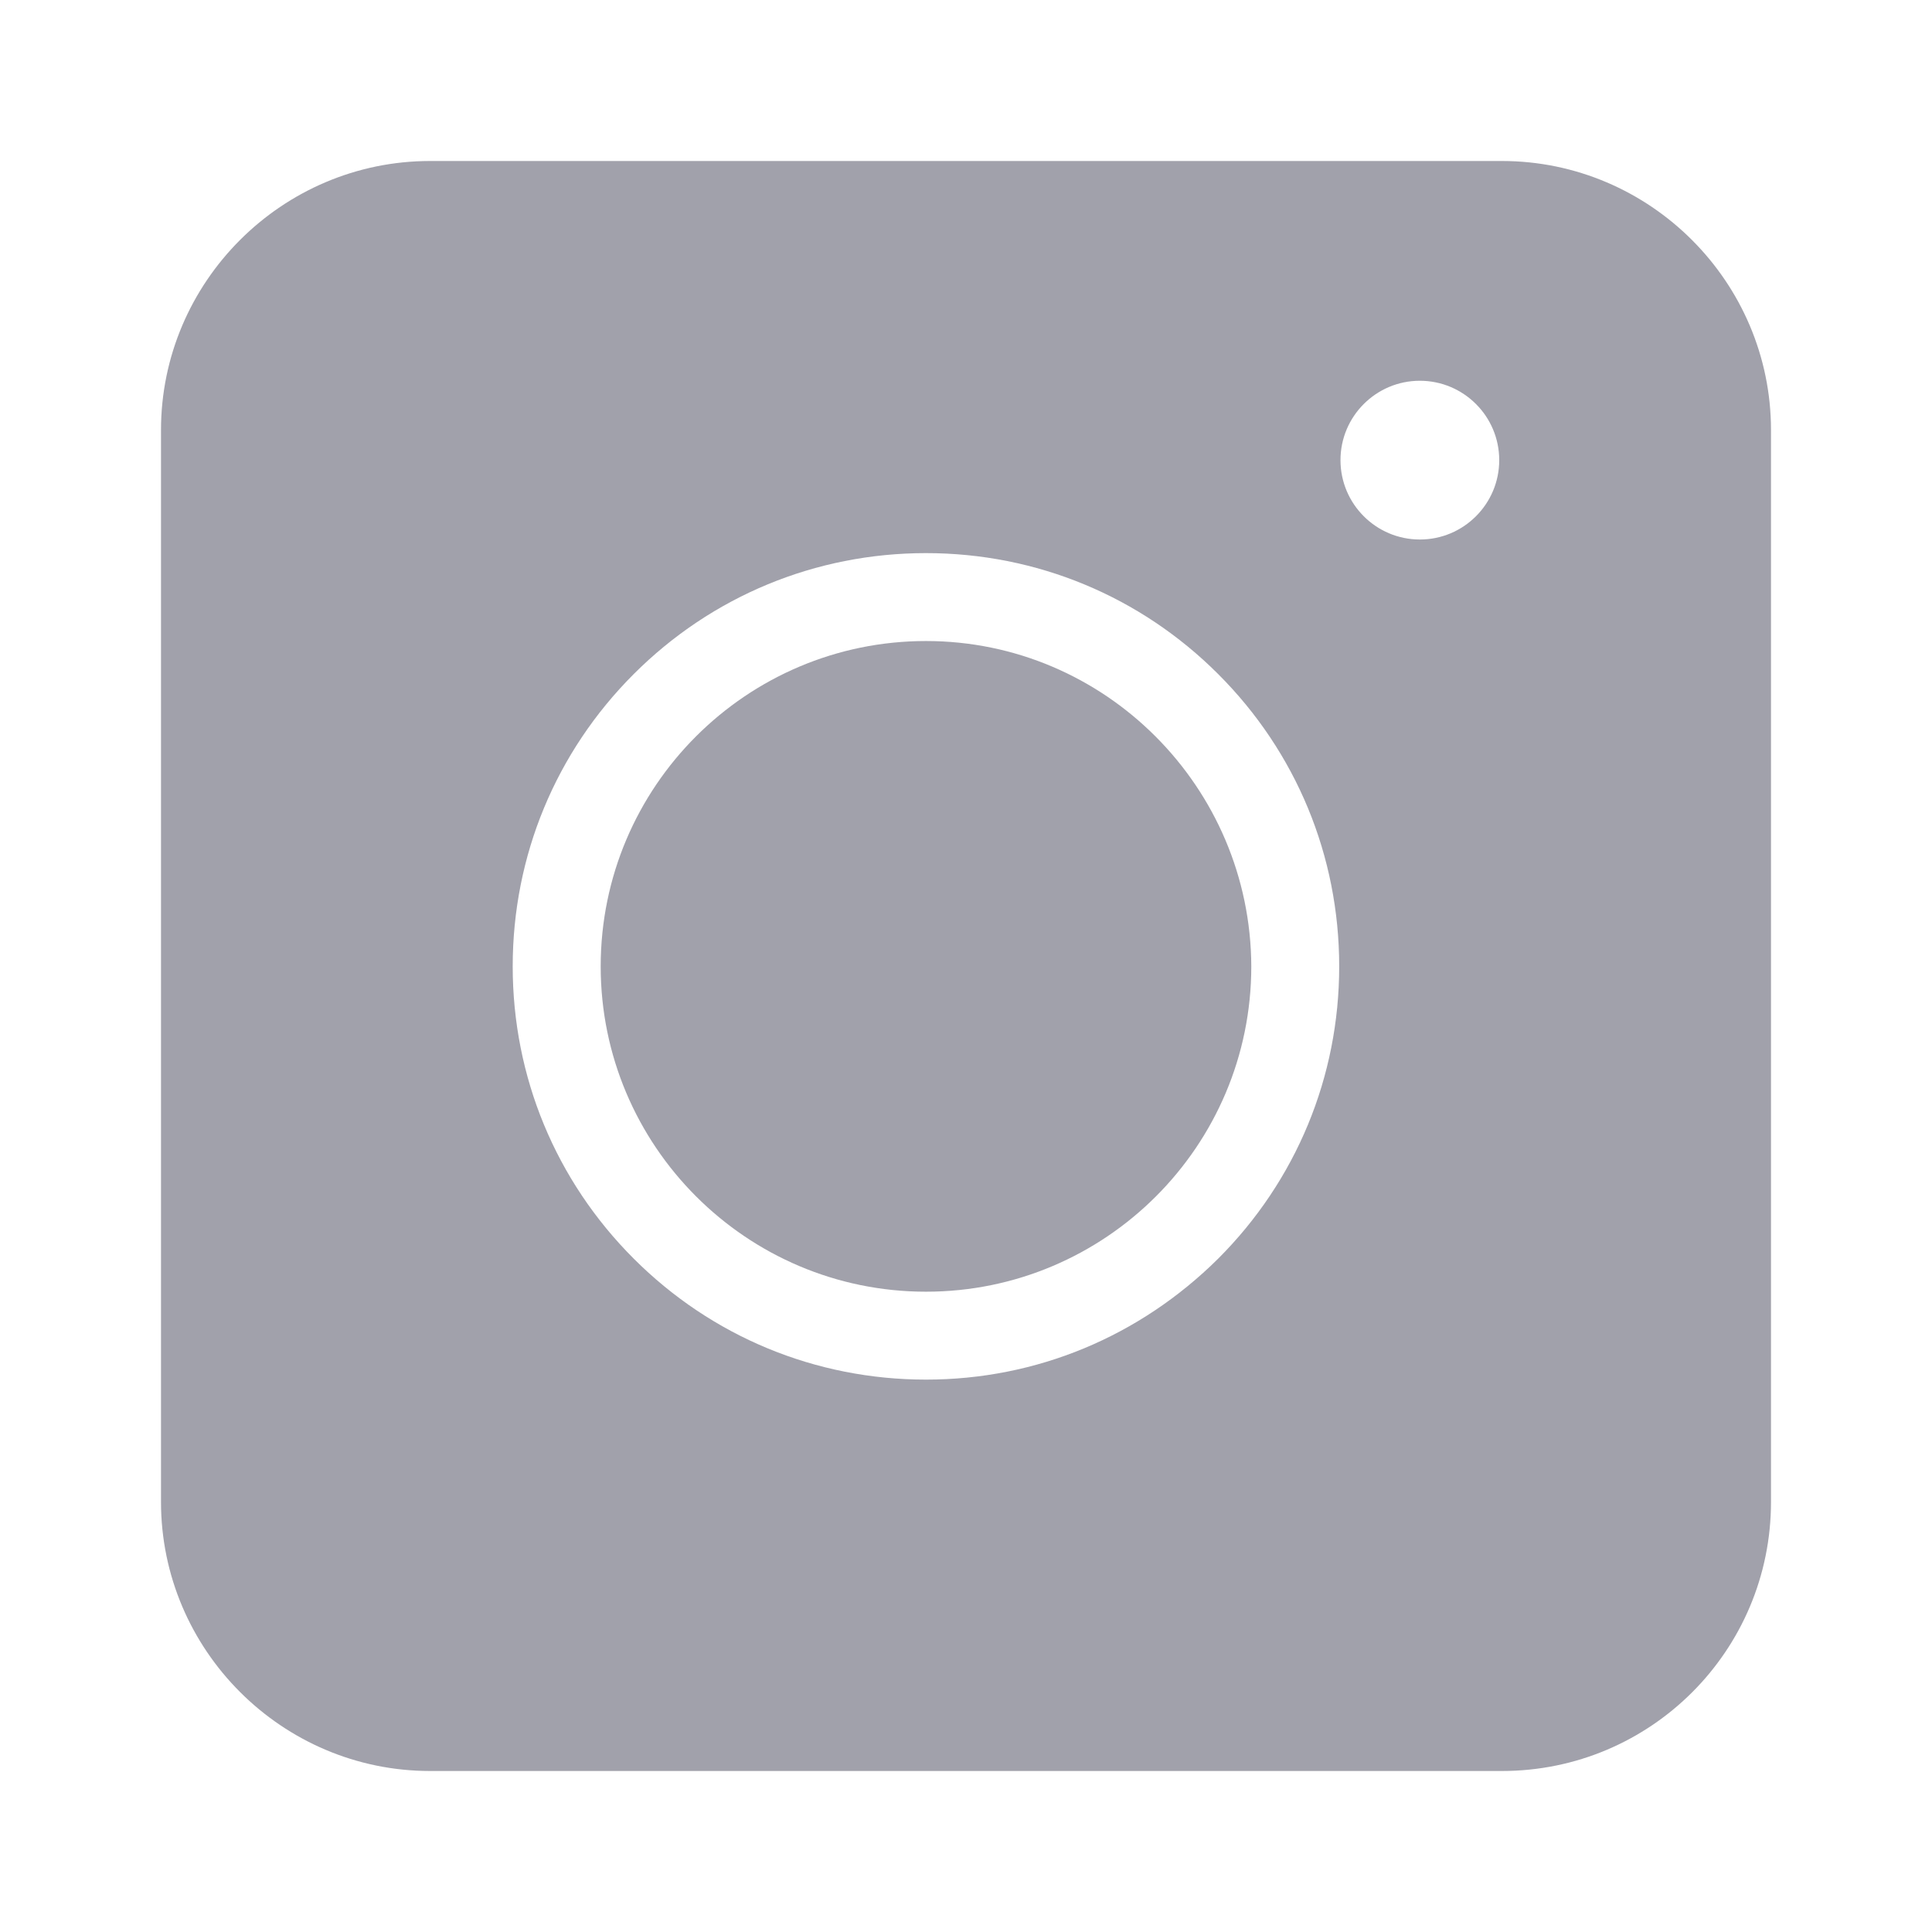 <svg width="24" height="24" viewBox="0 0 24 24" fill="none" xmlns="http://www.w3.org/2000/svg">
<g opacity="0.6">
<path fill-rule="evenodd" clip-rule="evenodd" d="M5.343 22H18.657C20.505 22 22 20.505 22 18.657V5.343C22 3.503 20.497 2 18.657 2H5.343C3.503 2 2 3.503 2 5.343V18.657C2 20.497 3.503 22 5.343 22ZM17.638 6.702C18.182 6.702 18.624 6.26 18.624 5.716C18.624 5.172 18.182 4.73 17.638 4.73C17.094 4.73 16.652 5.172 16.652 5.716C16.652 6.26 17.094 6.702 17.638 6.702ZM11.503 17.138C10.131 17.138 8.841 16.604 7.872 15.635C6.903 14.666 6.369 13.376 6.369 12.005C6.369 10.633 6.903 9.343 7.872 8.374C8.841 7.405 10.131 6.871 11.503 6.871C12.874 6.871 14.164 7.405 15.133 8.374C16.102 9.343 16.636 10.633 16.636 12.005C16.636 13.376 16.102 14.666 15.133 15.635C14.156 16.604 12.874 17.138 11.503 17.138ZM11.503 7.963C9.277 7.963 7.462 9.77 7.462 12.005C7.462 14.23 9.269 16.046 11.503 16.046C13.729 16.046 15.544 14.239 15.544 12.005C15.536 9.779 13.729 7.963 11.503 7.963Z" fill="#636373"/>
</g>
</svg>
